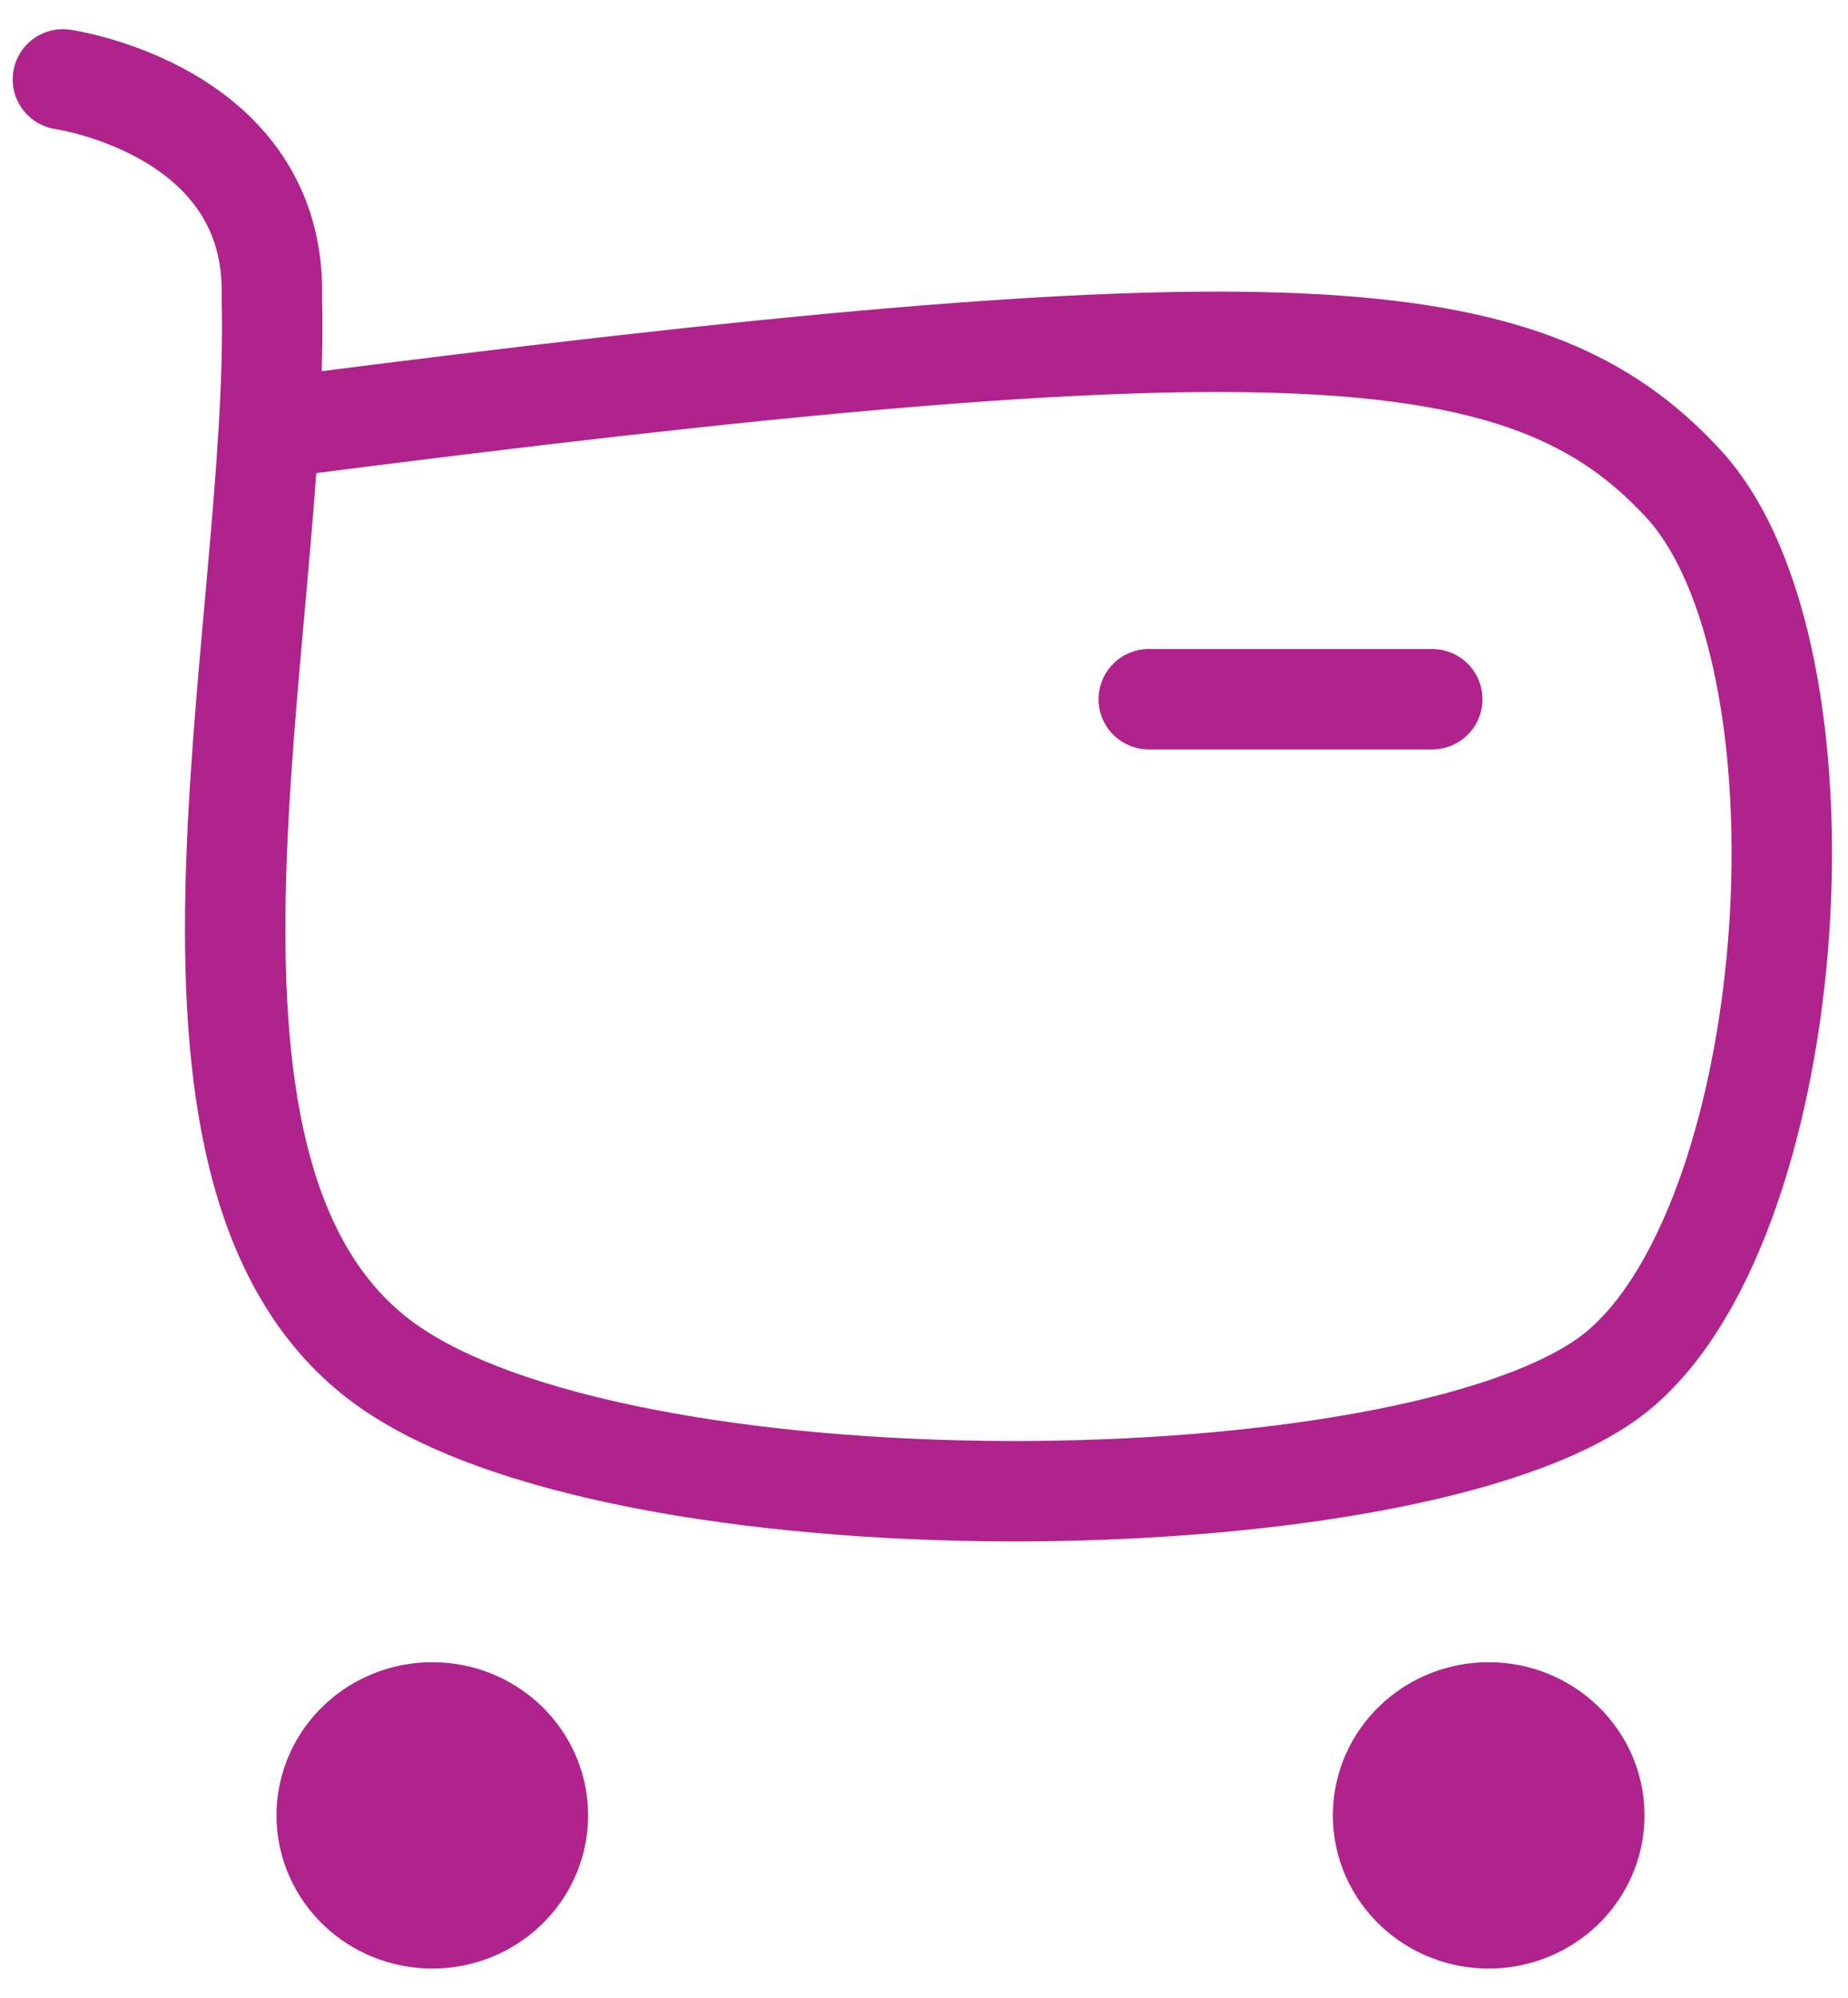 <svg width="37" height="40" viewBox="0 0 37 40" fill="none" xmlns="http://www.w3.org/2000/svg">
<path d="M5.443 8.573C25.602 5.965 30.57 6.285 33.703 9.684C36.836 13.083 36.103 24.288 32.441 27.406C28.781 30.525 12.886 30.821 7.851 27.406C2.53 23.796 5.617 12.691 5.443 5.965C5.548 2.2 1.259 1.59 1.259 1.59" stroke="#B0228C" stroke-width="2.01" stroke-linecap="round" stroke-linejoin="round"/>
<path d="M23 14H28.676" stroke="#B0228C" stroke-width="2.01" stroke-linecap="round" stroke-linejoin="round"/>
<path fill-rule="evenodd" clip-rule="evenodd" d="M8.657 35.286C9.271 35.286 9.77 35.762 9.77 36.347C9.77 36.934 9.271 37.41 8.657 37.41C8.04 37.41 7.541 36.934 7.541 36.347C7.541 35.762 8.04 35.286 8.657 35.286Z" fill="#B0228C" stroke="#B0228C" stroke-width="4.01" stroke-linecap="round" stroke-linejoin="round"/>
<path fill-rule="evenodd" clip-rule="evenodd" d="M29.805 35.286C30.421 35.286 30.921 35.762 30.921 36.347C30.921 36.934 30.421 37.41 29.805 37.41C29.191 37.41 28.691 36.934 28.691 36.347C28.691 35.762 29.191 35.286 29.805 35.286Z" fill="#B0228C" stroke="#B0228C" stroke-width="4.01" stroke-linecap="round" stroke-linejoin="round"/>
</svg>
